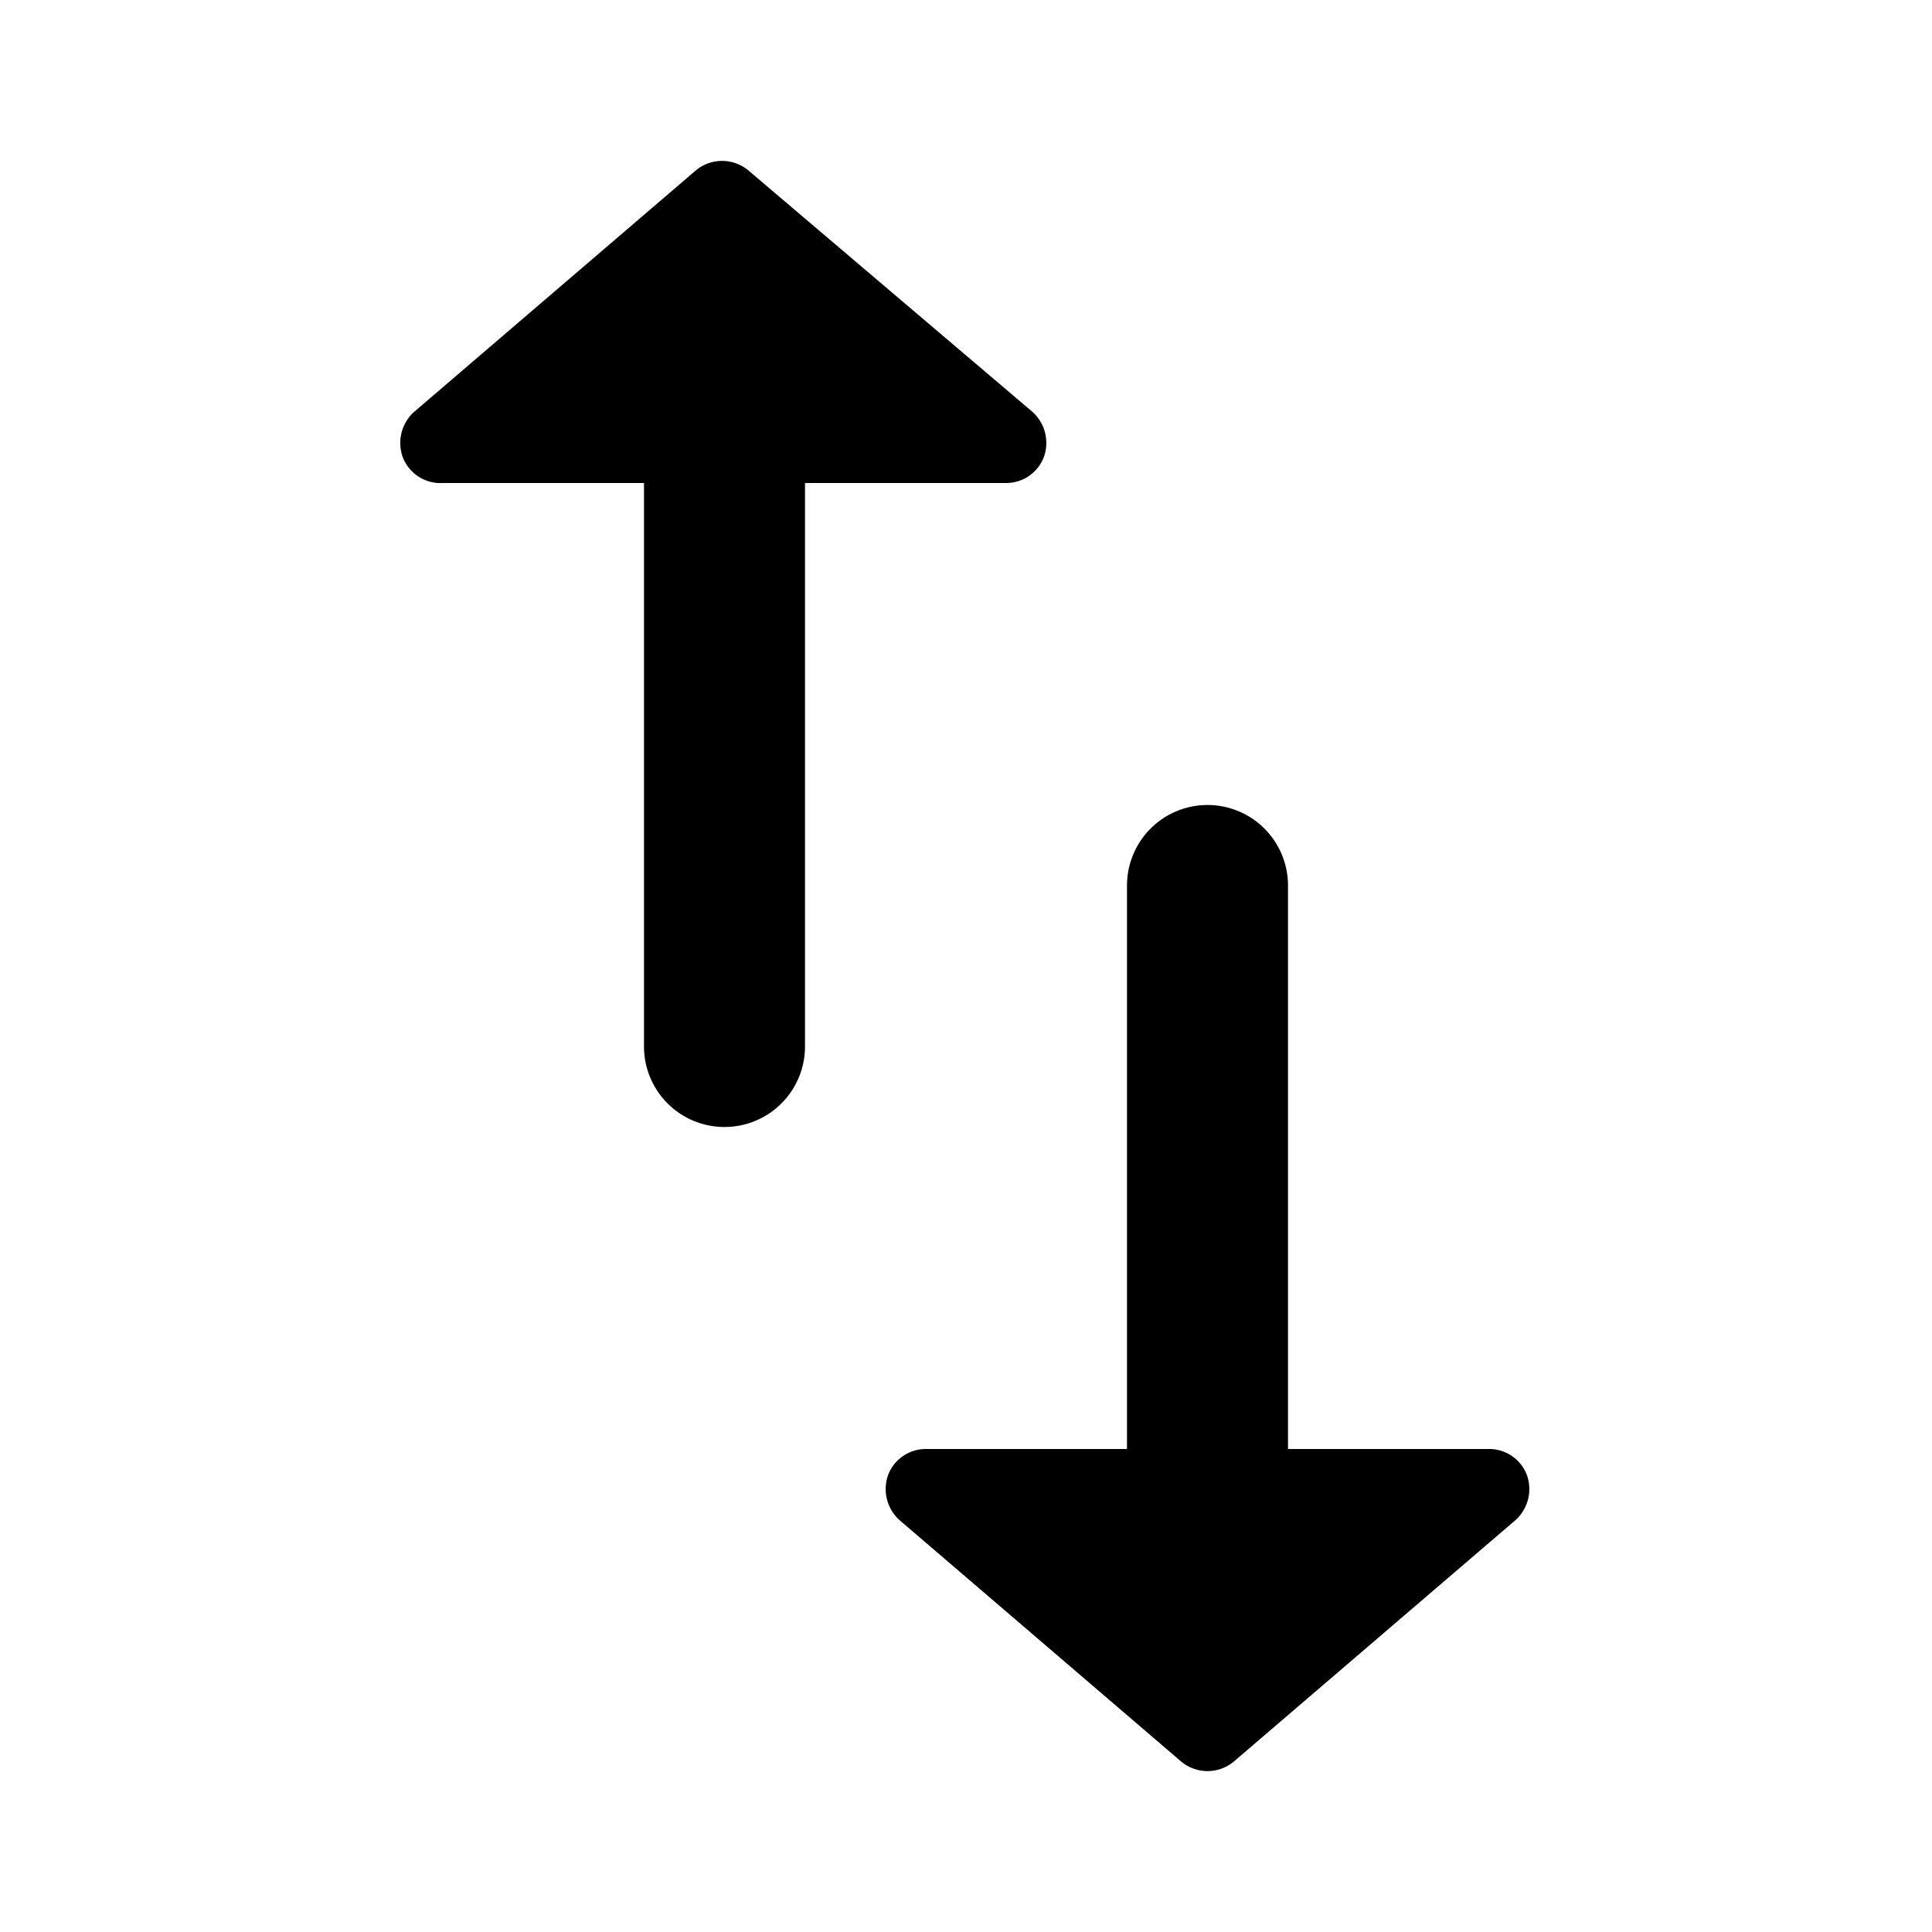 <svg id="Layer_1" data-name="Layer 1" xmlns="http://www.w3.org/2000/svg" viewBox="0 0 24 24"><title>Sort Free</title><path d="M12.83,5.12a.52.52,0,0,1,.14.55A.5.5,0,0,1,12.5,6H10v7a1,1,0,0,1-2,0V6H5.5A.5.5,0,0,1,5,5.67a.52.52,0,0,1,.14-.55l3.5-3a.51.51,0,0,1,.66,0ZM15,10a1,1,0,0,0-1,1v7H11.5a.5.5,0,0,0-.47.33.52.52,0,0,0,.14.55l3.5,3a.51.51,0,0,0,.66,0l3.5-3a.52.52,0,0,0,.14-.55A.5.5,0,0,0,18.5,18H16V11A1,1,0,0,0,15,10Z"/></svg>